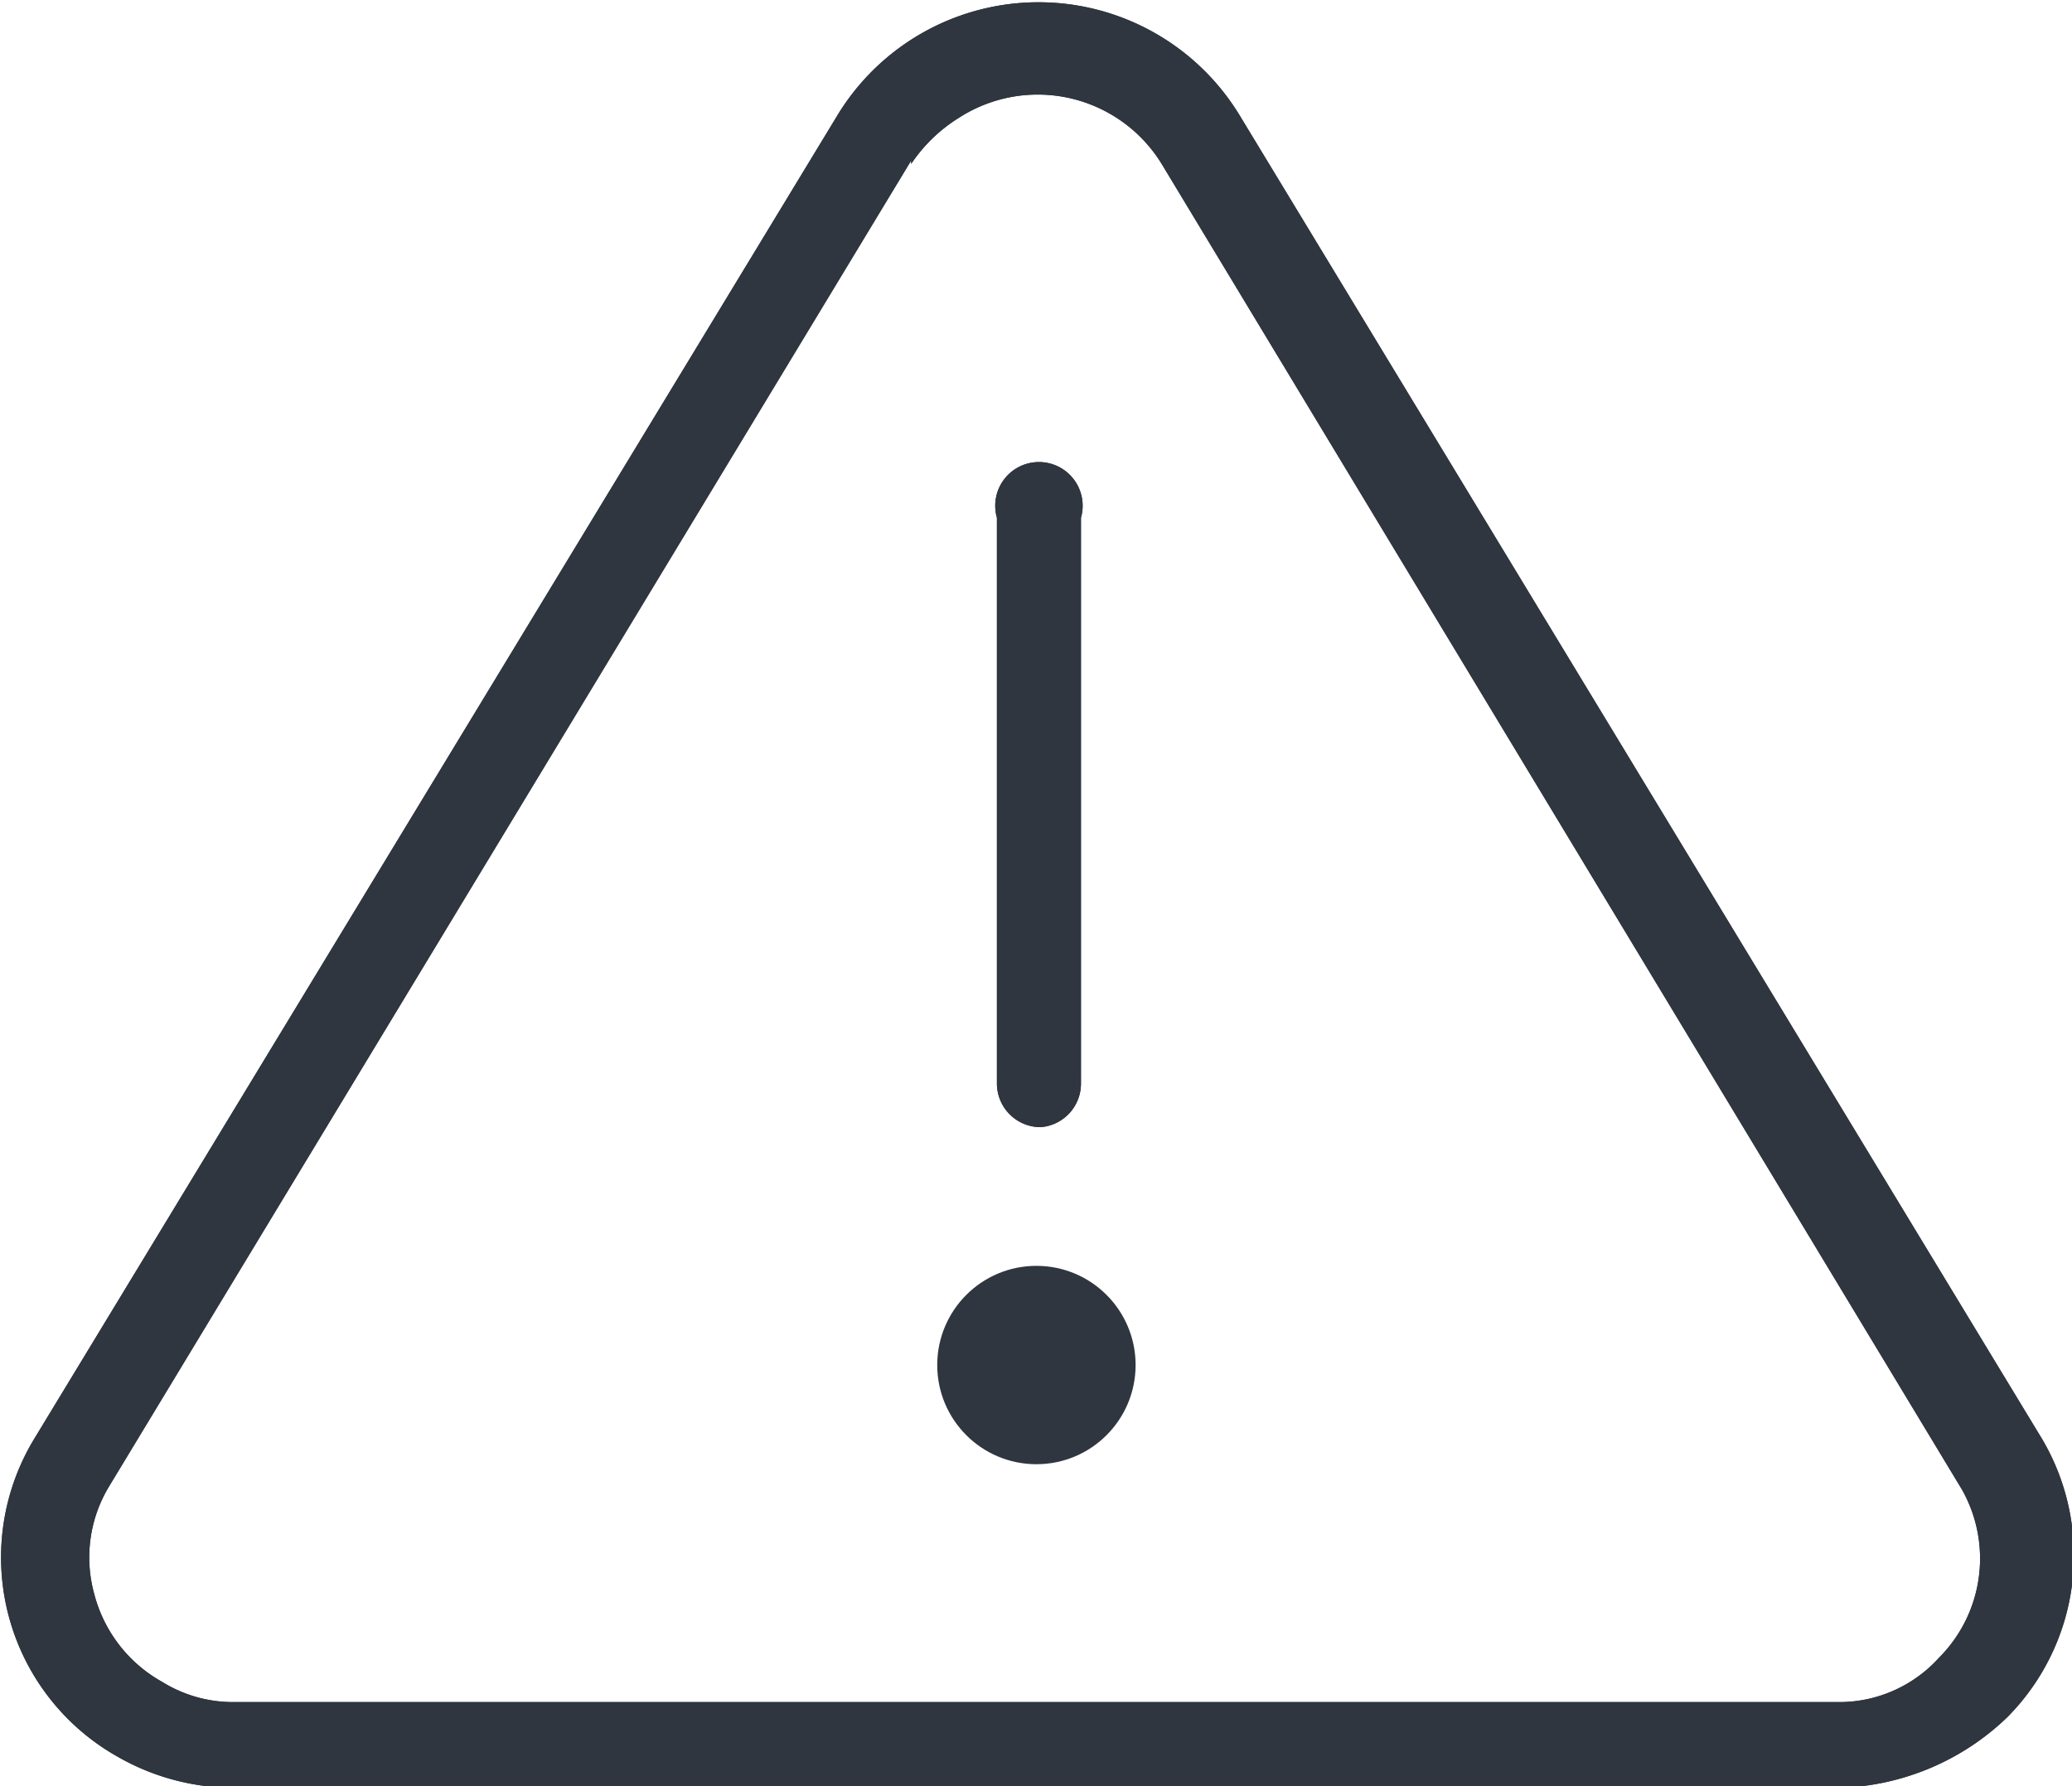 <svg id="Layer_1" data-name="Layer 1" xmlns="http://www.w3.org/2000/svg" viewBox="0 0 24.65 21.25"><defs><style>.cls-1{fill:#2f363f;}</style></defs><path class="cls-1" d="M334.39,422a2.79,2.79,0,0,1-1.37-.37,2.72,2.72,0,0,1-1-3.77l9.57-15.77h0a2.8,2.8,0,0,1,4.77,0l9.56,15.77a2.73,2.73,0,0,1-.42,3.3,3,3,0,0,1-2,.84Zm8.07-19.36-9.54,15.77a1.63,1.63,0,0,0-.18,1.28,1.68,1.68,0,0,0,.81,1.05,1.6,1.6,0,0,0,.84.24h19.1a1.6,1.6,0,0,0,1.2-.53,1.67,1.67,0,0,0,.27-2l-9.52-15.77a1.73,1.73,0,0,0-2.41-.55,1.87,1.87,0,0,0-.57.55Z" transform="translate(-331.62 -400.73)"/><path class="cls-1" d="M344,414.14a.52.52,0,0,1-.52-.52v-6.73a.52.52,0,1,1,1,0v6.73A.52.52,0,0,1,344,414.14Z" transform="translate(-331.62 -400.73)"/><circle class="cls-1" cx="12.33" cy="16.24" r="1.18"/><path class="cls-1" d="M334.39,422a2.79,2.79,0,0,1-1.37-.37,2.72,2.72,0,0,1-1-3.77l9.57-15.77h0a2.8,2.8,0,0,1,4.77,0l9.56,15.77a2.73,2.73,0,0,1-.42,3.3,3,3,0,0,1-2,.84Zm8.07-19.36-9.54,15.77a1.63,1.63,0,0,0-.18,1.28,1.68,1.68,0,0,0,.81,1.05,1.6,1.6,0,0,0,.84.24h19.1a1.6,1.6,0,0,0,1.2-.53,1.67,1.67,0,0,0,.27-2l-9.52-15.77a1.73,1.73,0,0,0-2.41-.55,1.87,1.87,0,0,0-.57.55Z" transform="translate(-331.62 -400.73)"/><path class="cls-1" d="M344,414.14a.52.52,0,0,1-.52-.52v-6.73a.52.52,0,1,1,1,0v6.73A.52.52,0,0,1,344,414.14Z" transform="translate(-331.62 -400.73)"/></svg>